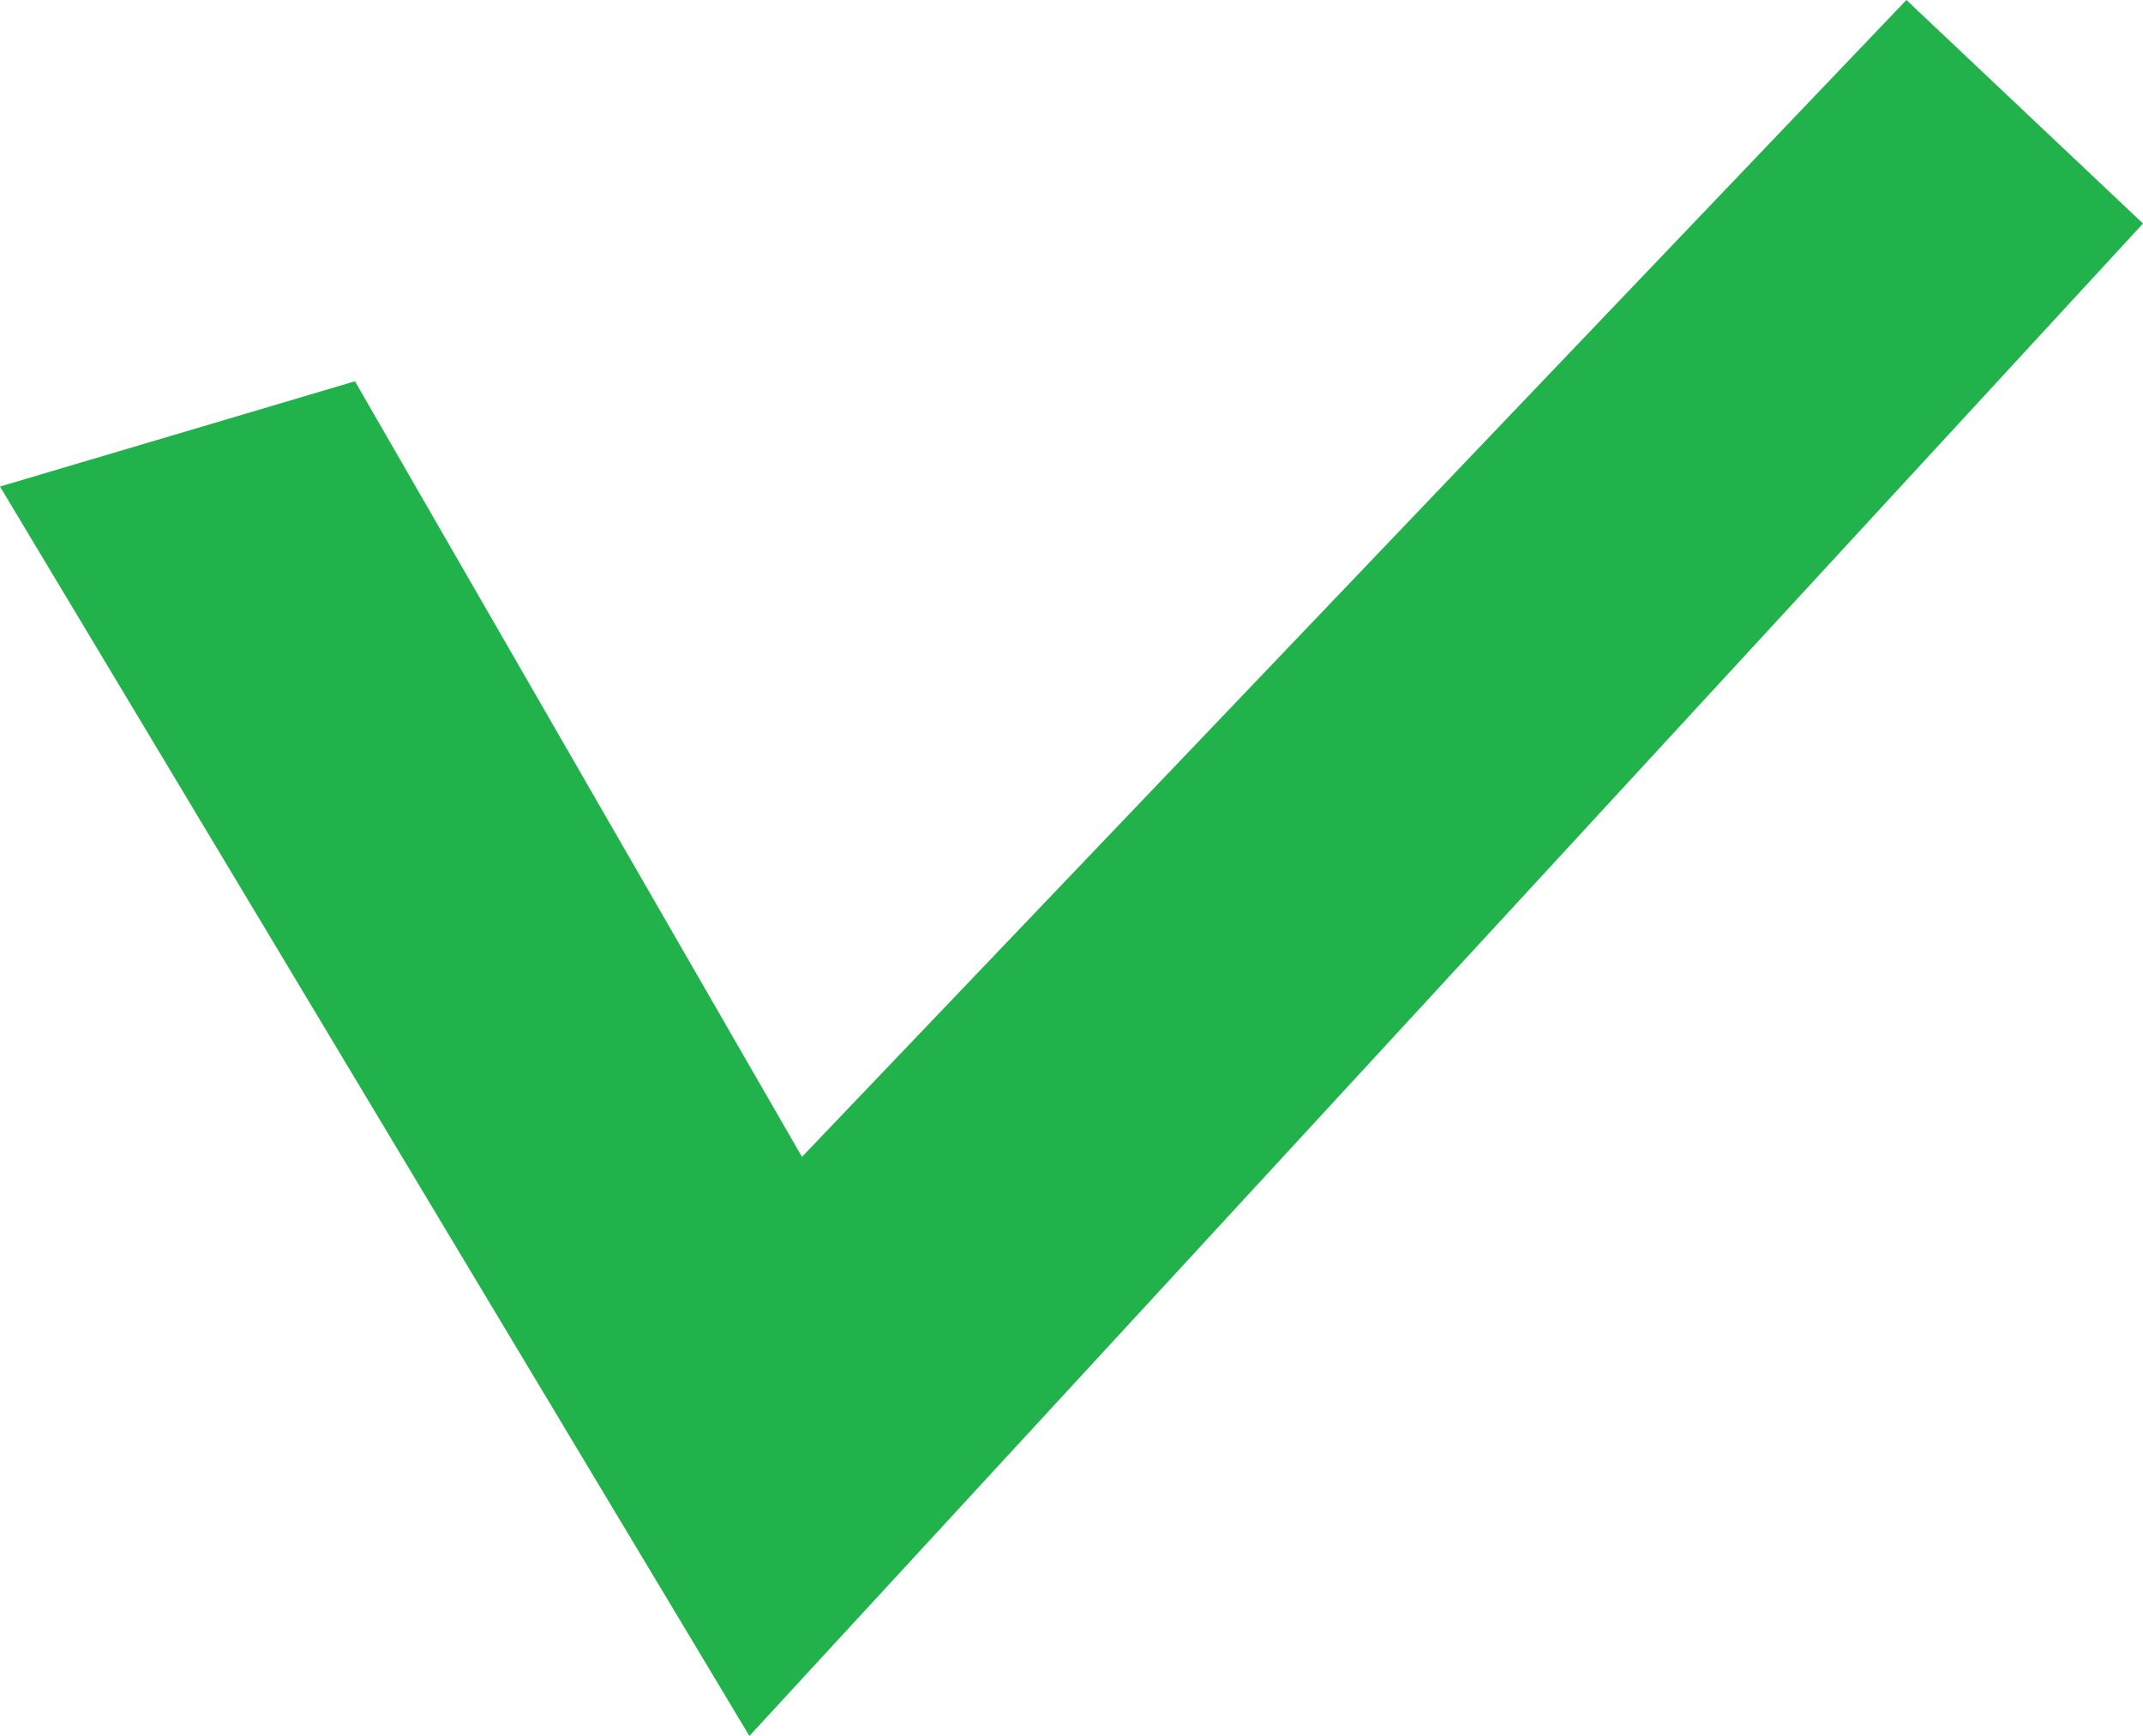 <svg xmlns="http://www.w3.org/2000/svg" viewBox="0 0 276.33 223.78"><defs><style>.cls-1{fill:#22b24b;}</style></defs><title>Asset 2</title><g id="Layer_2" data-name="Layer 2"><g id="Layer_1-2" data-name="Layer 1"><path class="cls-1" d="M0,62.73,45.77,49.16q28.83,50,57.64,100L245.82,0l30.51,28.82-179.7,195Z"/></g></g></svg>
